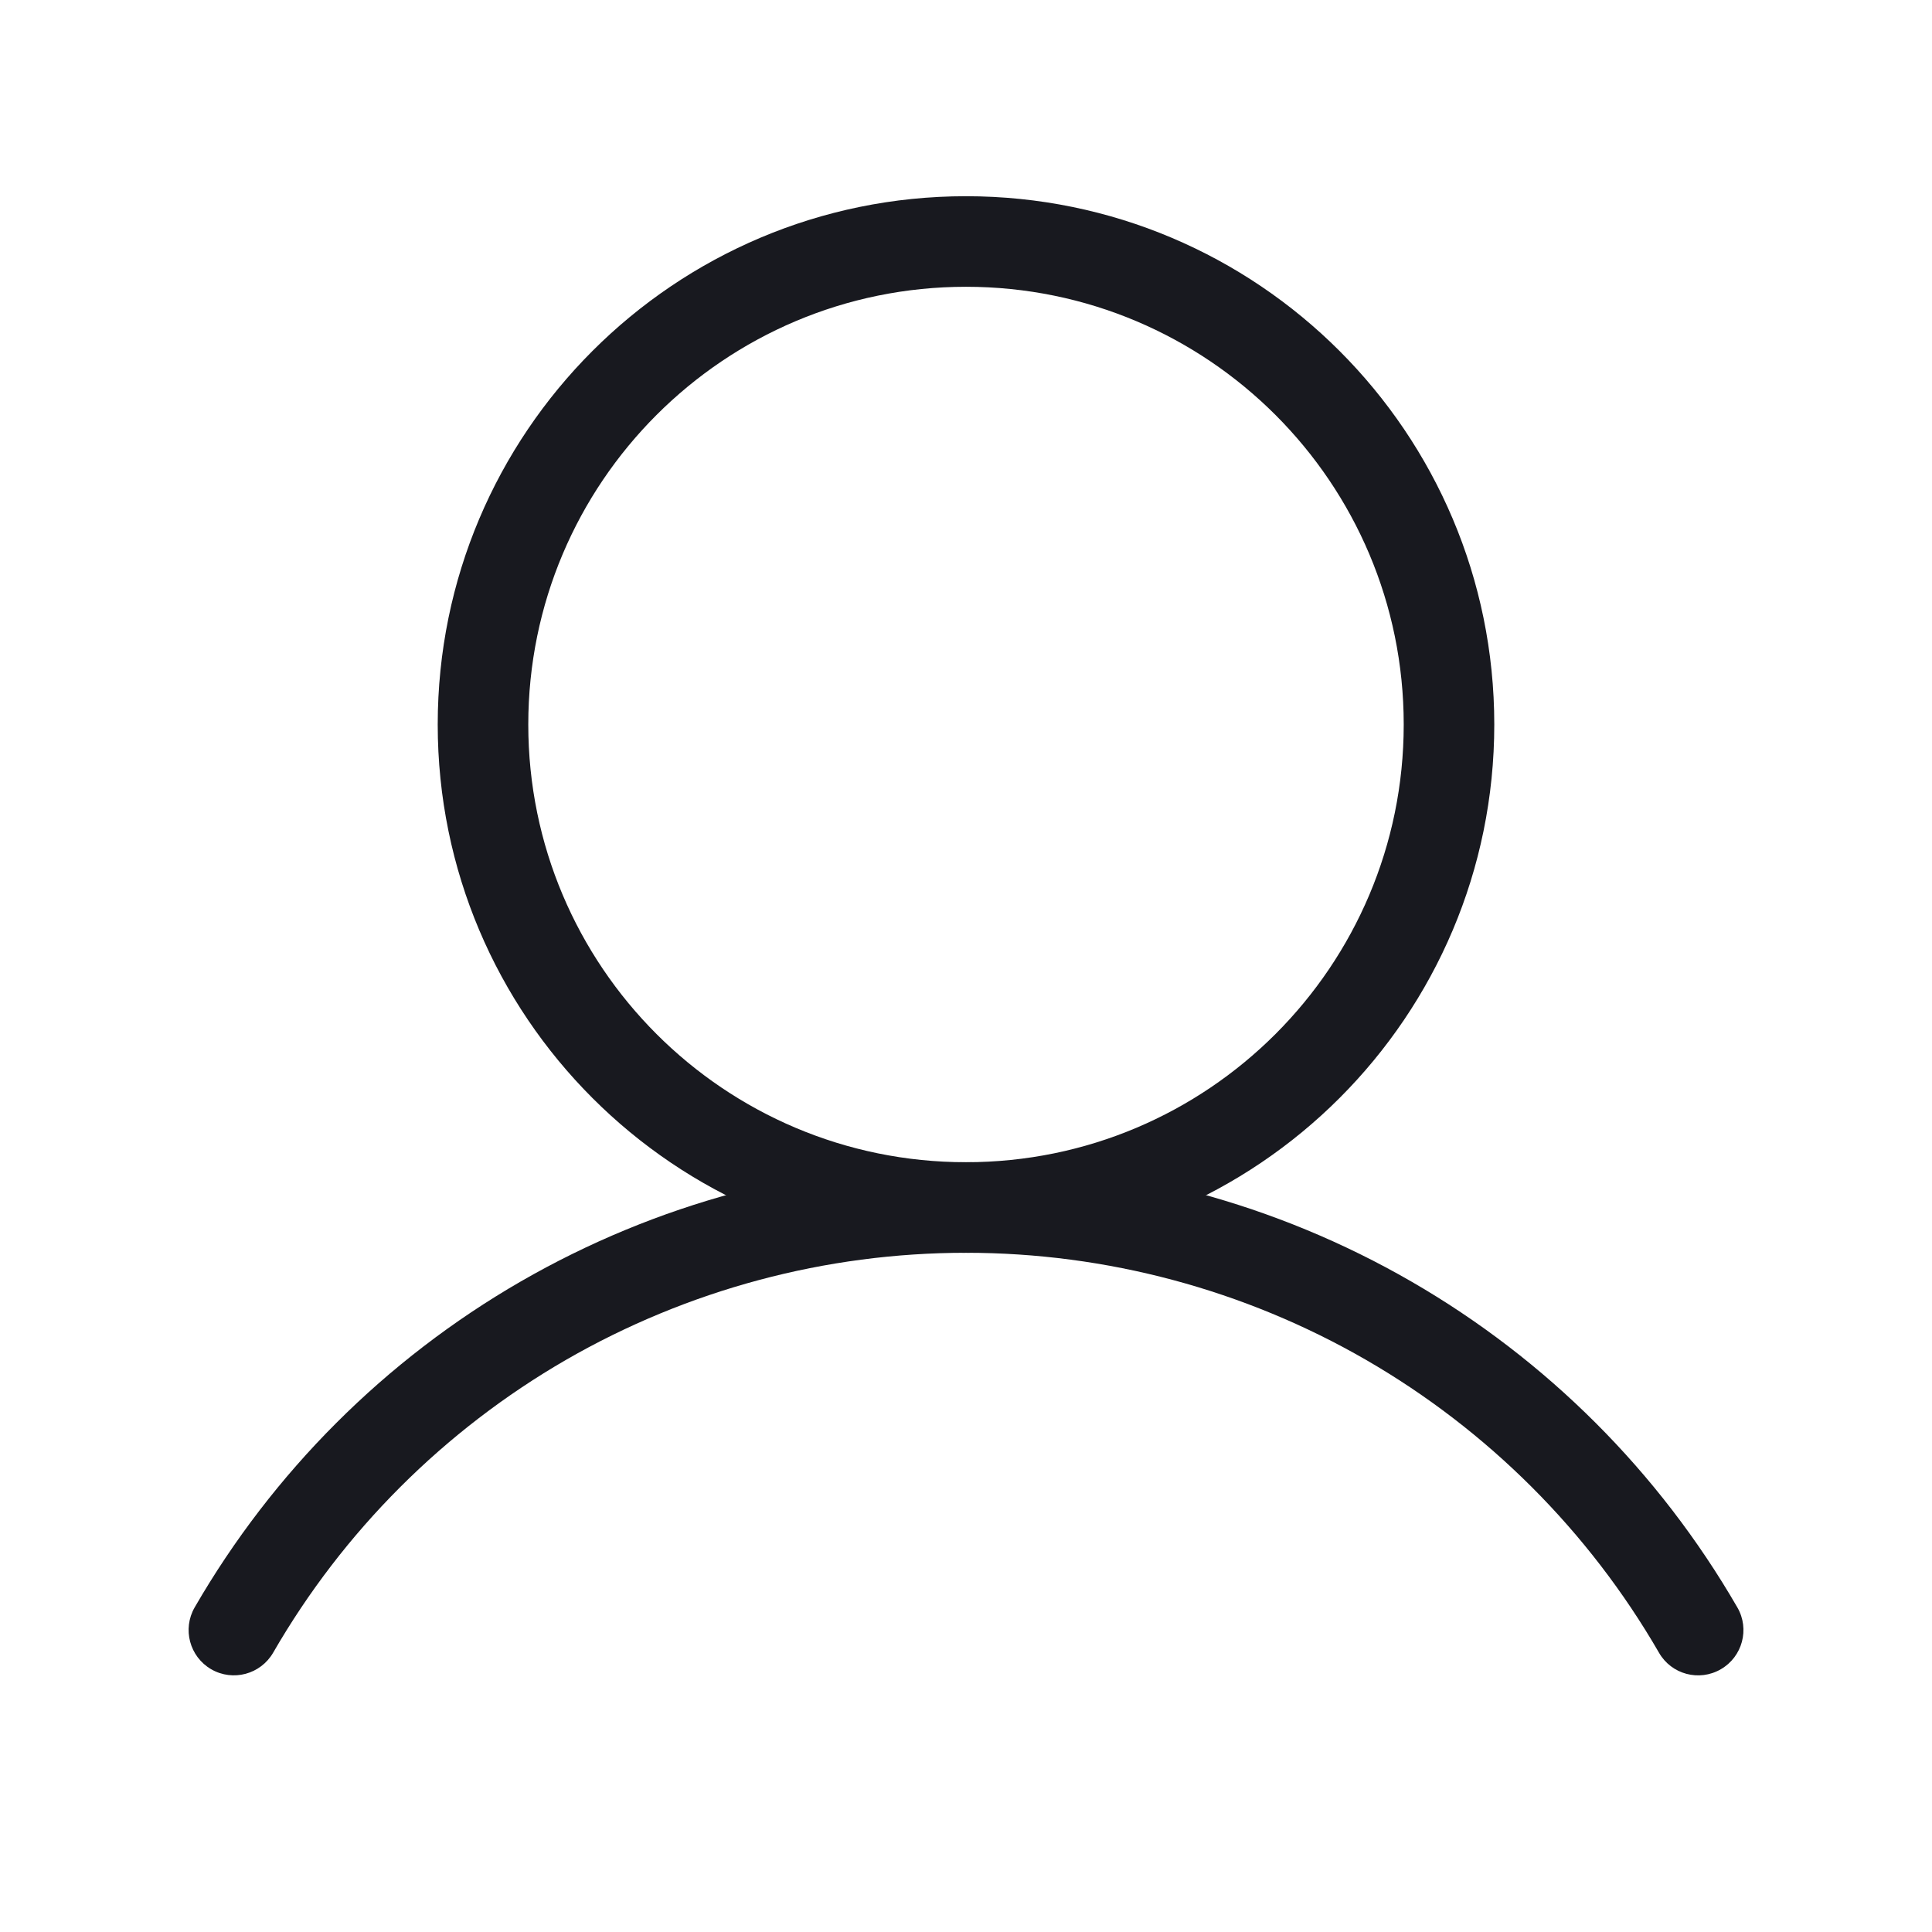 <svg width="16" height="16" viewBox="0 0 16 16" fill="none" xmlns="http://www.w3.org/2000/svg">
<path fill-rule="evenodd" clip-rule="evenodd" d="M8 2.375C5.998 2.375 4.375 3.998 4.375 6C4.375 8.002 5.998 9.625 8 9.625C10.002 9.625 11.625 8.002 11.625 6C11.625 3.998 10.002 2.375 8 2.375ZM3.625 6C3.625 3.584 5.584 1.625 8 1.625C10.416 1.625 12.375 3.584 12.375 6C12.375 8.416 10.416 10.375 8 10.375C5.584 10.375 3.625 8.416 3.625 6Z" fill="#18191F"/>
<path fill-rule="evenodd" clip-rule="evenodd" d="M8 10.375C6.837 10.375 5.695 10.681 4.687 11.262C3.68 11.844 2.843 12.68 2.262 13.687C2.158 13.866 1.929 13.928 1.749 13.824C1.57 13.72 1.509 13.491 1.612 13.312C2.26 12.191 3.191 11.26 4.312 10.613C5.434 9.966 6.705 9.625 8 9.625C9.295 9.625 10.567 9.966 11.688 10.613C12.809 11.26 13.74 12.191 14.388 13.312C14.492 13.491 14.43 13.721 14.251 13.824C14.072 13.928 13.842 13.867 13.739 13.687C13.157 12.68 12.32 11.844 11.313 11.262C10.306 10.681 9.163 10.375 8 10.375Z" fill="#18191F"/>
</svg>
